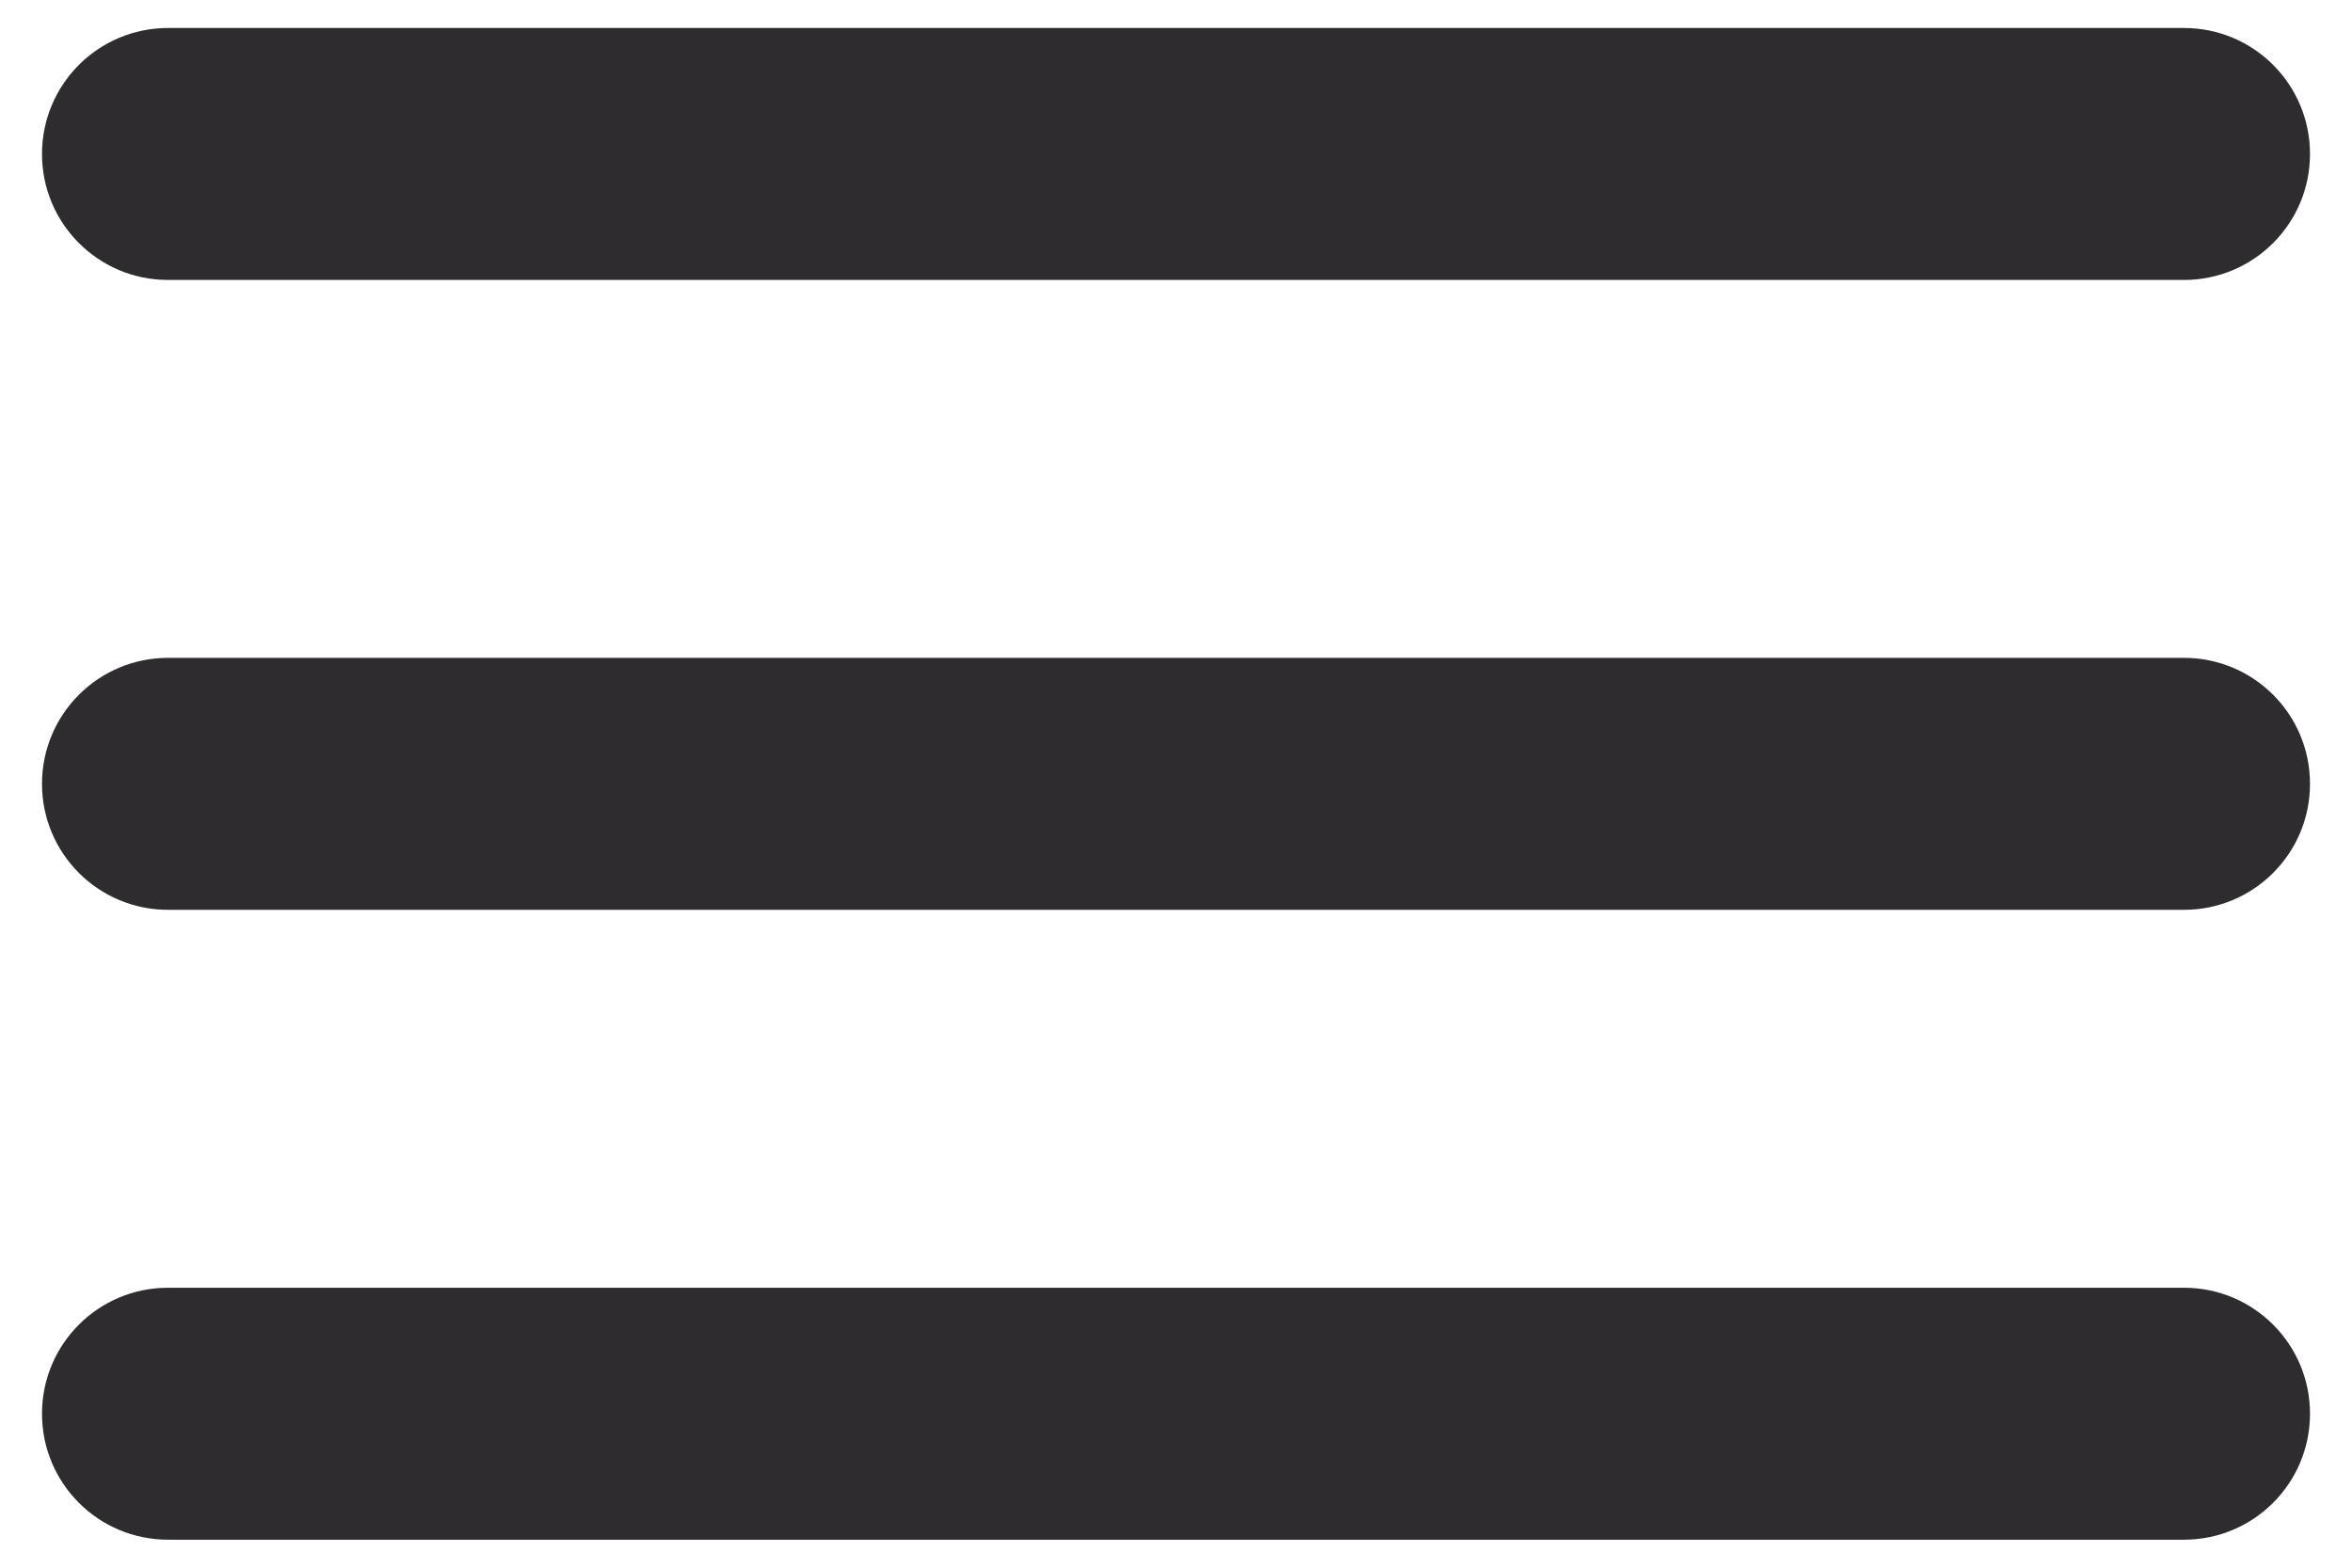 <svg width="42" height="28" viewBox="0 0 42 28" fill="none" xmlns="http://www.w3.org/2000/svg">
<path d="M0.75 25.25C0.75 26.493 1.757 27.5 3 27.5H39C40.243 27.5 41.25 26.493 41.25 25.25V25.25C41.25 24.007 40.243 23 39 23H3C1.757 23 0.75 24.007 0.75 25.25V25.25ZM0.75 14C0.75 15.243 1.757 16.25 3 16.25H39C40.243 16.25 41.25 15.243 41.25 14V14C41.25 12.757 40.243 11.75 39 11.75H3C1.757 11.75 0.75 12.757 0.75 14V14ZM3 0.5C1.757 0.5 0.75 1.507 0.75 2.75V2.75C0.75 3.993 1.757 5 3 5H39C40.243 5 41.25 3.993 41.25 2.75V2.75C41.25 1.507 40.243 0.5 39 0.5H3Z" fill="#2E2C2F"/>
</svg>
